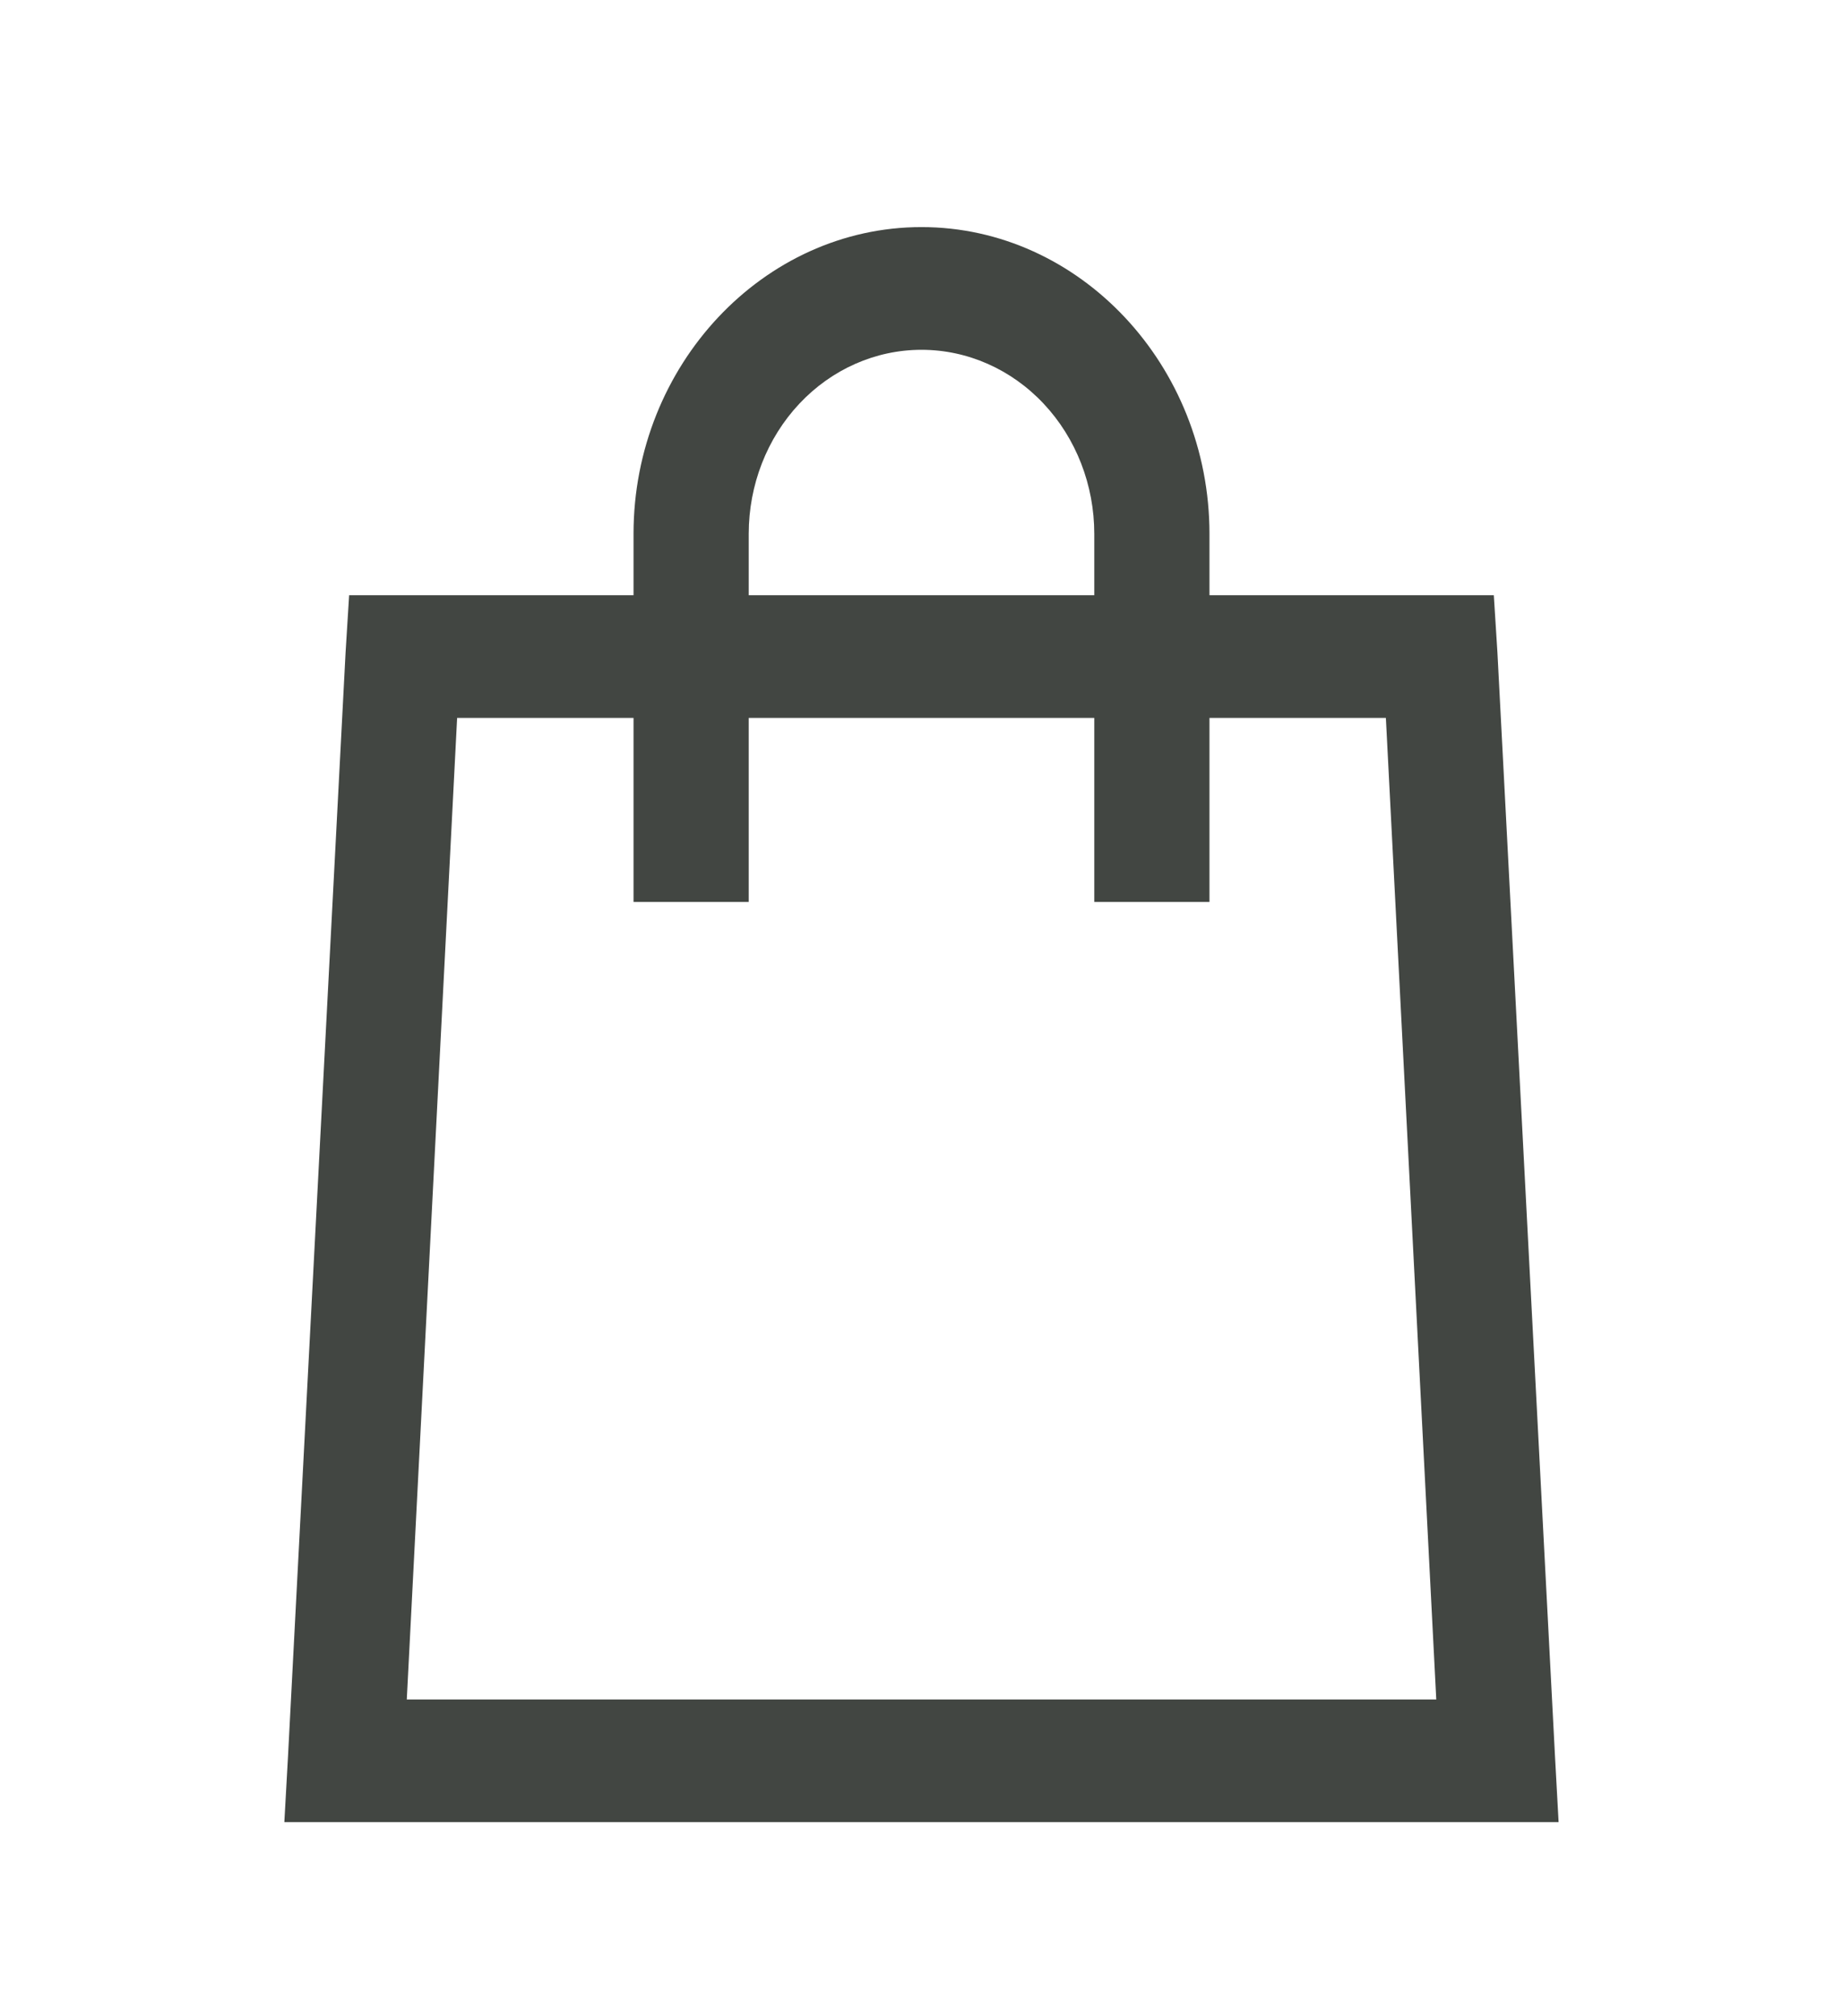 <svg width="32" height="35" viewBox="0 0 32 35" fill="none" xmlns="http://www.w3.org/2000/svg">
<path d="M16 3.942C13.254 3.942 11 6.343 11 9.267V10.332H6.062L6 11.331L5 30.5L4.937 31.63H27.062L27 30.498L26 11.33L25.937 10.332H21V9.267C21 6.343 18.746 3.942 16 3.942ZM16 6.072C16.796 6.072 17.559 6.409 18.121 7.008C18.684 7.607 19 8.42 19 9.267V10.332H13V9.267C13 8.42 13.316 7.607 13.879 7.008C14.441 6.409 15.204 6.072 16 6.072ZM7.937 12.462H11V15.657H13V12.462H19V15.657H21V12.462H24.063L24.938 29.501H7.063L7.937 12.462Z" fill="#424642"/>
</svg>
